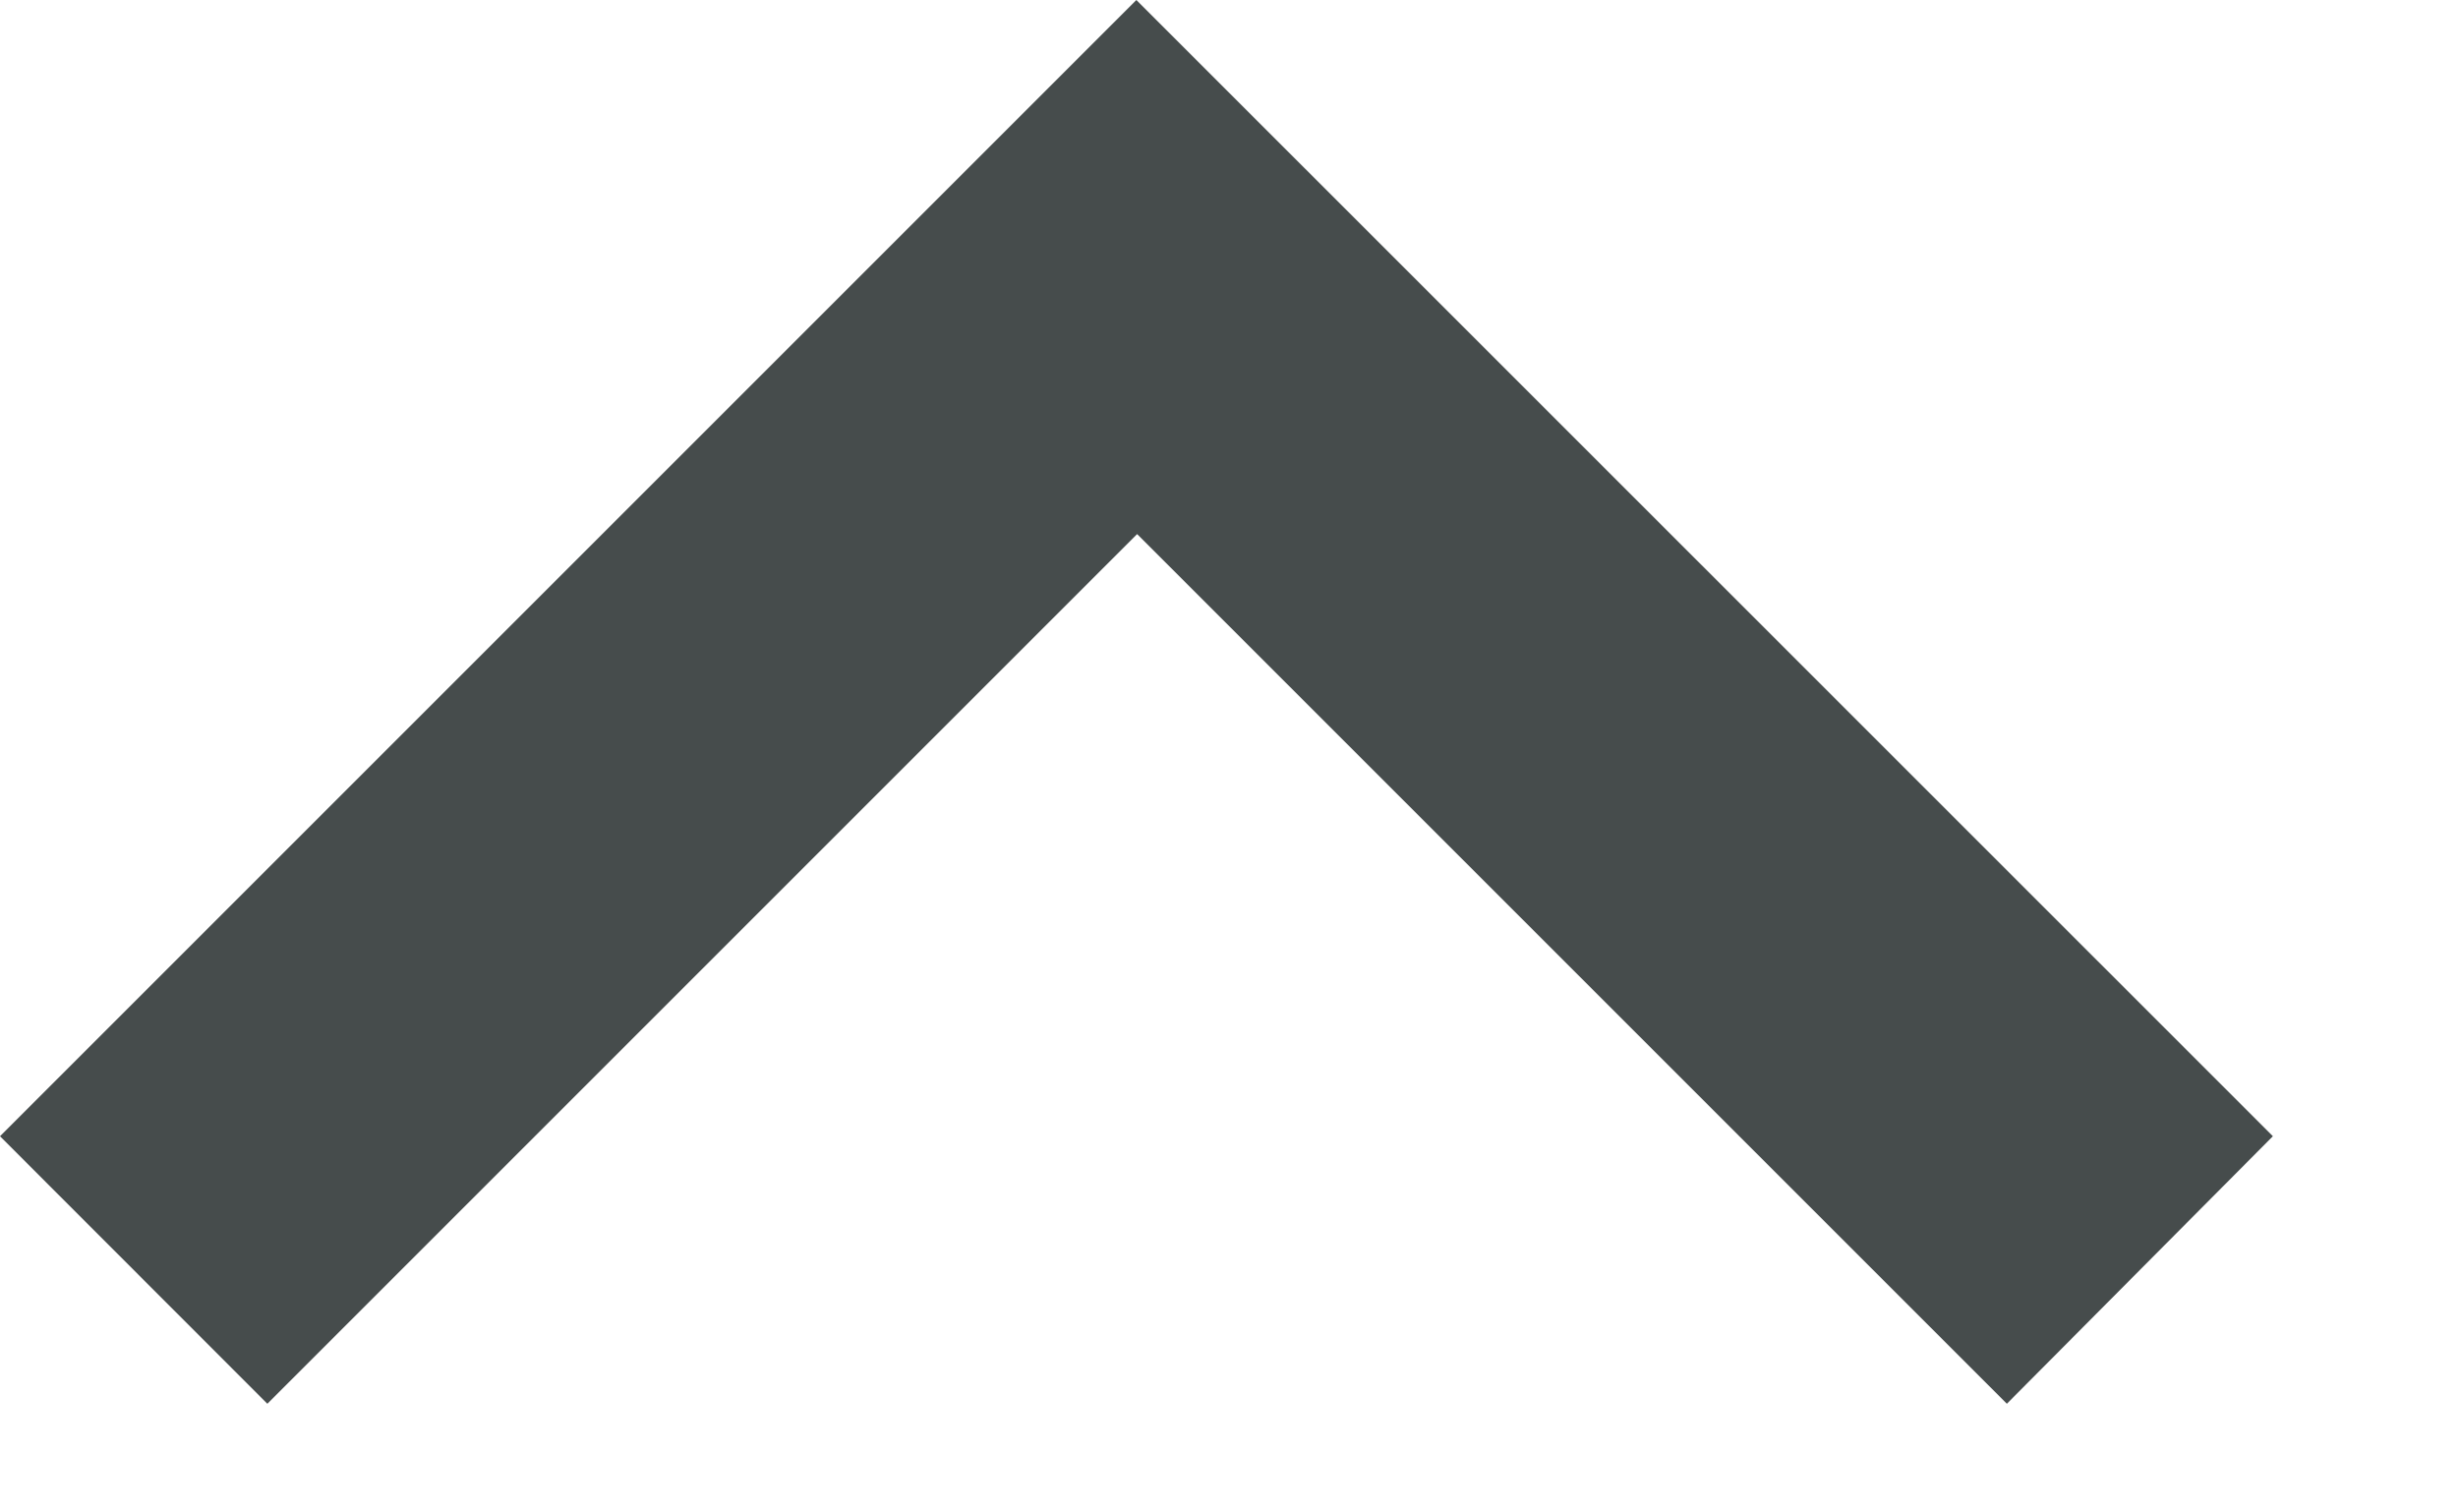 <svg width="13" height="8" viewBox="0 0 13 8" fill="none" xmlns="http://www.w3.org/2000/svg">
<path d="M6.01 0L0 6.01L1.414 7.425L6.014 2.825L10.614 7.425L12.021 6.01L6.01 0Z" fill="#464C4C"/>
</svg>
